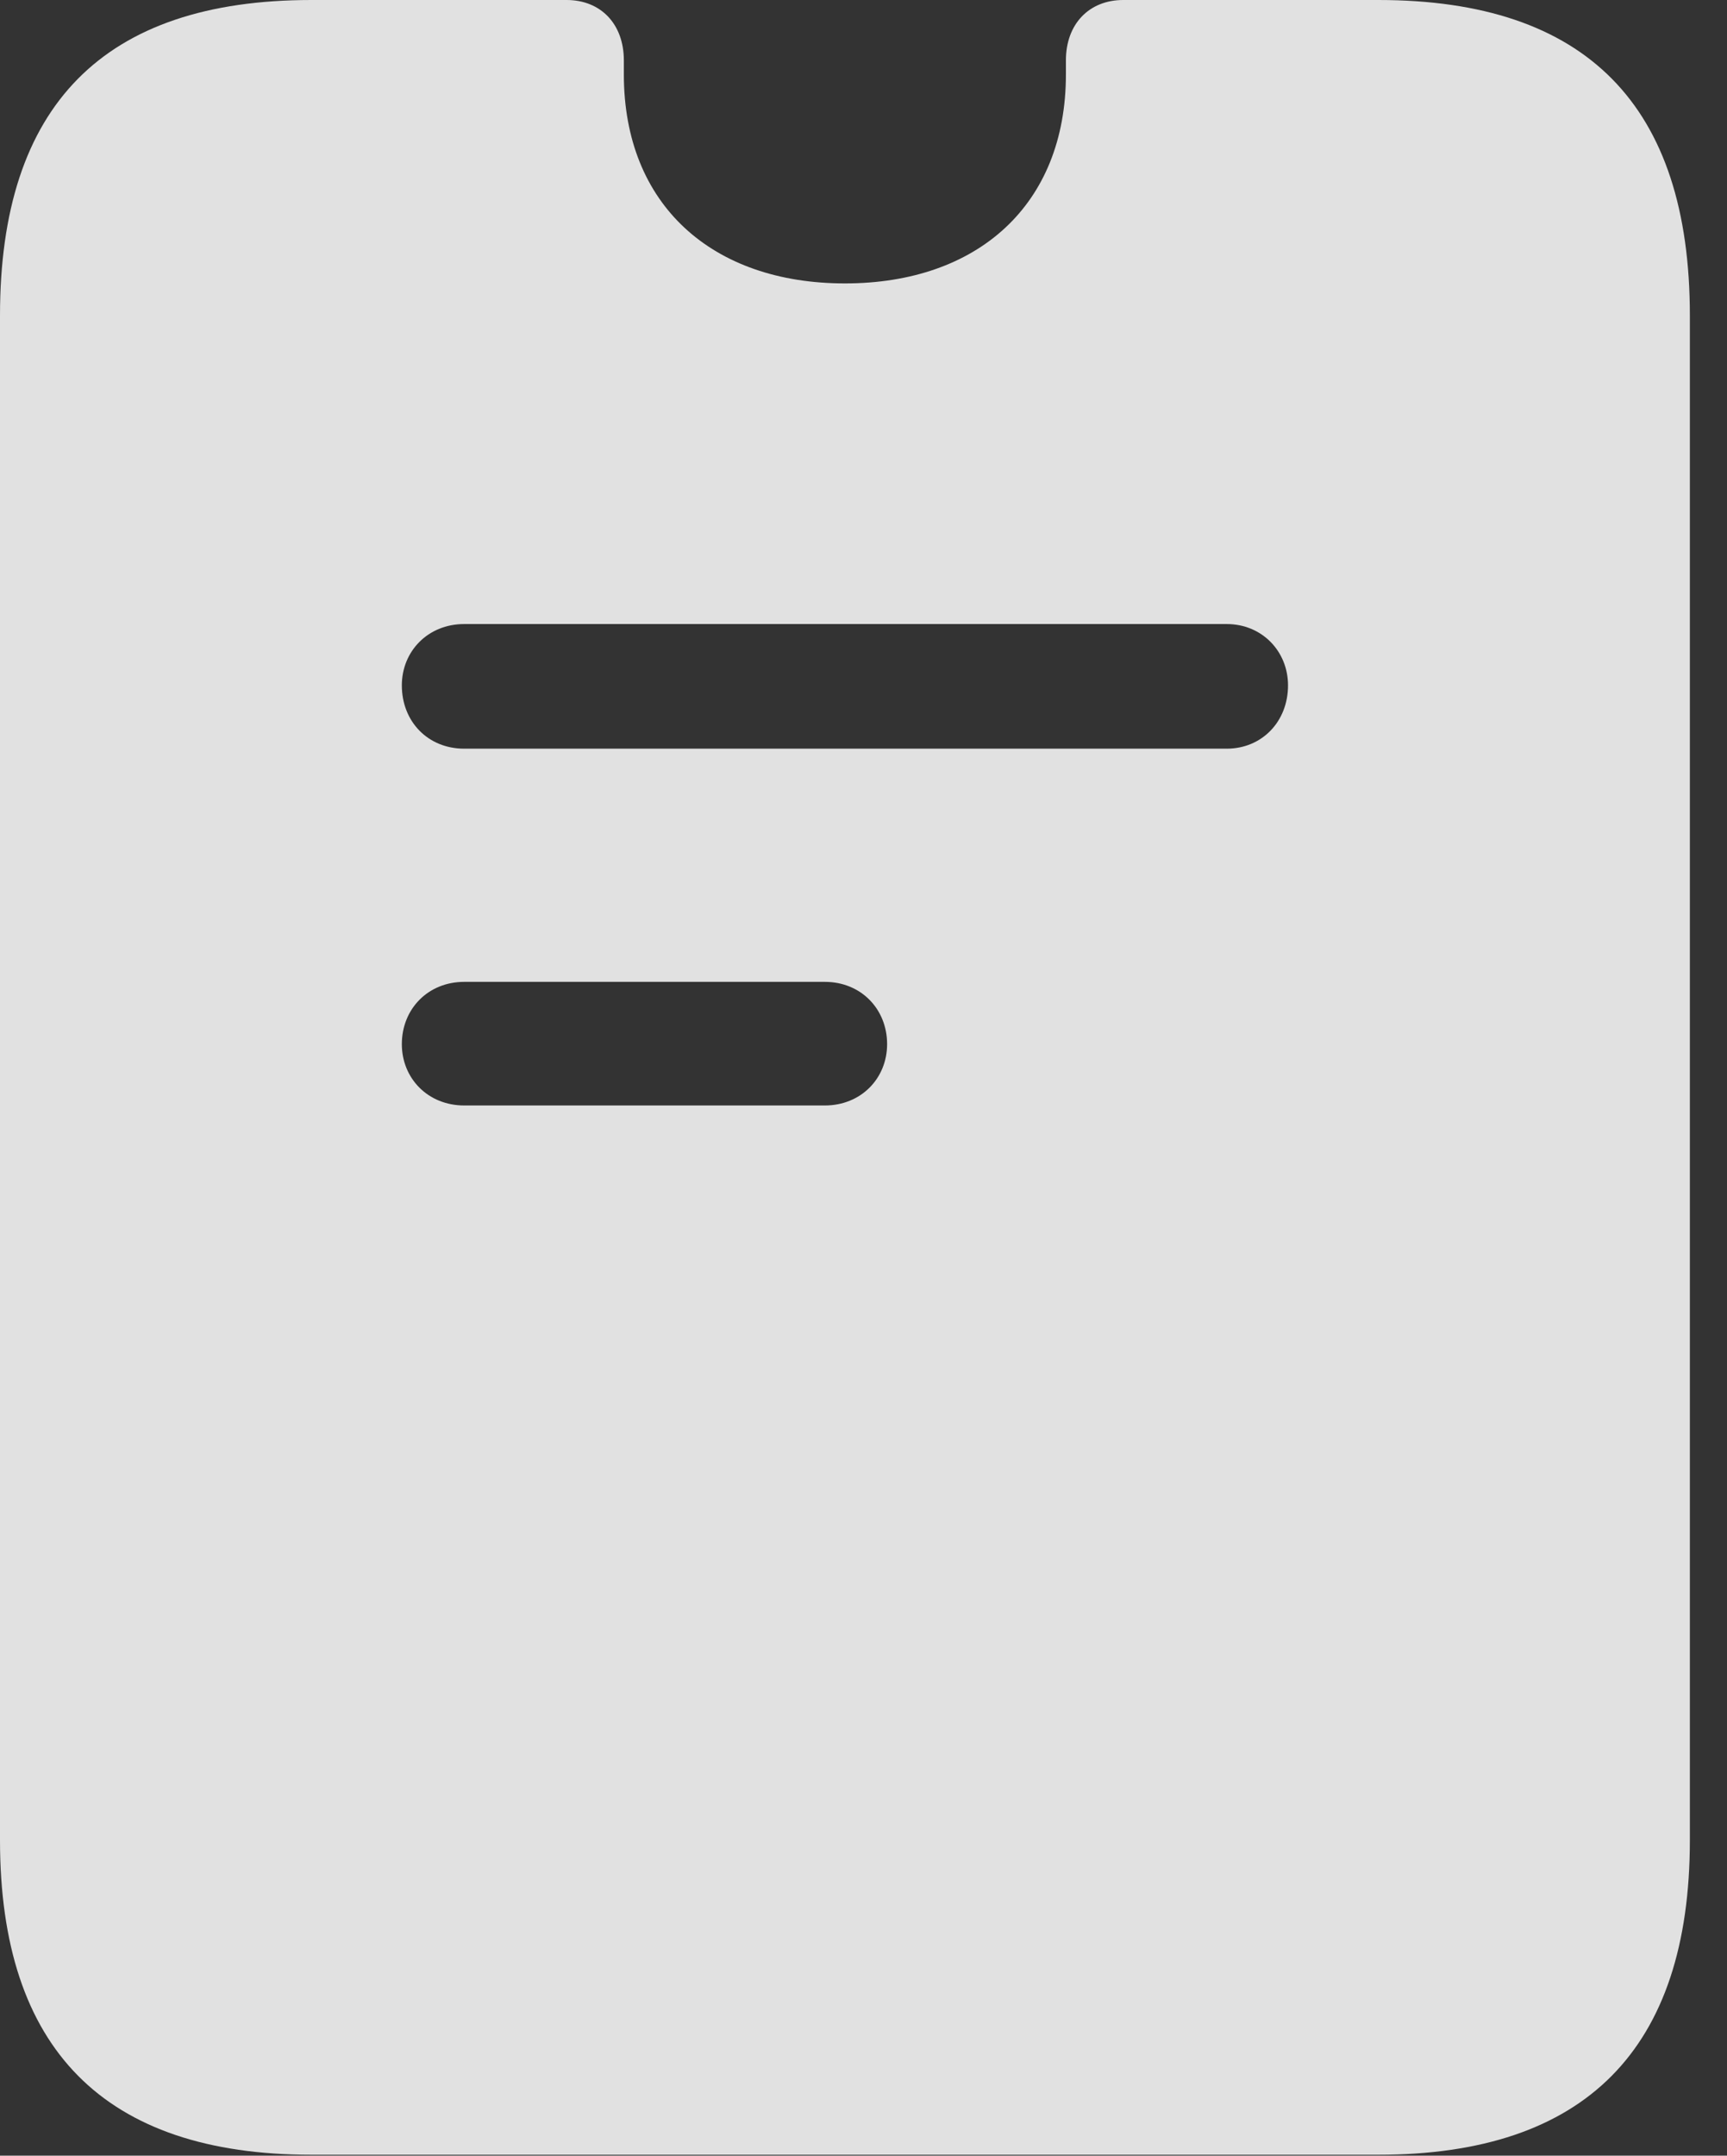 <?xml version="1.0" encoding="UTF-8"?>
<!--Generator: Apple Native CoreSVG 326-->
<!DOCTYPE svg
PUBLIC "-//W3C//DTD SVG 1.1//EN"
       "http://www.w3.org/Graphics/SVG/1.1/DTD/svg11.dtd">
<svg version="1.1" xmlns="http://www.w3.org/2000/svg" xmlns:xlink="http://www.w3.org/1999/xlink" viewBox="0 0 16.787 20.947">
 <rect x="0" y="0" width="16.787" height="20.947" fill="#333333" stroke="none"/>
 <g>
  <rect height="20.947" opacity="0" width="16.787" x="0" y="0"/>
  <path d="M3.027 20.938L13.398 20.938C15.41 20.938 16.426 19.912 16.426 17.881L16.426 3.066C16.426 1.025 15.42 0 13.398 0L10.918 0C10.586 0 10.361 0.234 10.361 0.586C10.361 0.635 10.361 0.684 10.361 0.723C10.361 1.992 9.502 2.754 8.213 2.754C6.924 2.754 6.064 1.992 6.064 0.723C6.064 0.684 6.064 0.635 6.064 0.586C6.064 0.234 5.84 0 5.508 0L3.027 0C1.006 0 0 1.025 0 3.066L0 17.881C0 19.912 1.016 20.938 3.027 20.938ZM4.512 7.275C4.16 7.275 3.906 7.012 3.906 6.66C3.906 6.328 4.16 6.064 4.512 6.064L11.924 6.064C12.266 6.064 12.52 6.328 12.52 6.66C12.52 7.012 12.266 7.275 11.924 7.275ZM4.512 10.742C4.16 10.742 3.906 10.479 3.906 10.146C3.906 9.805 4.16 9.541 4.512 9.541L8.018 9.541C8.369 9.541 8.623 9.805 8.623 10.146C8.623 10.479 8.369 10.742 8.018 10.742Z" fill="white" fill-opacity="0.85"/>
 </g>
</svg>
